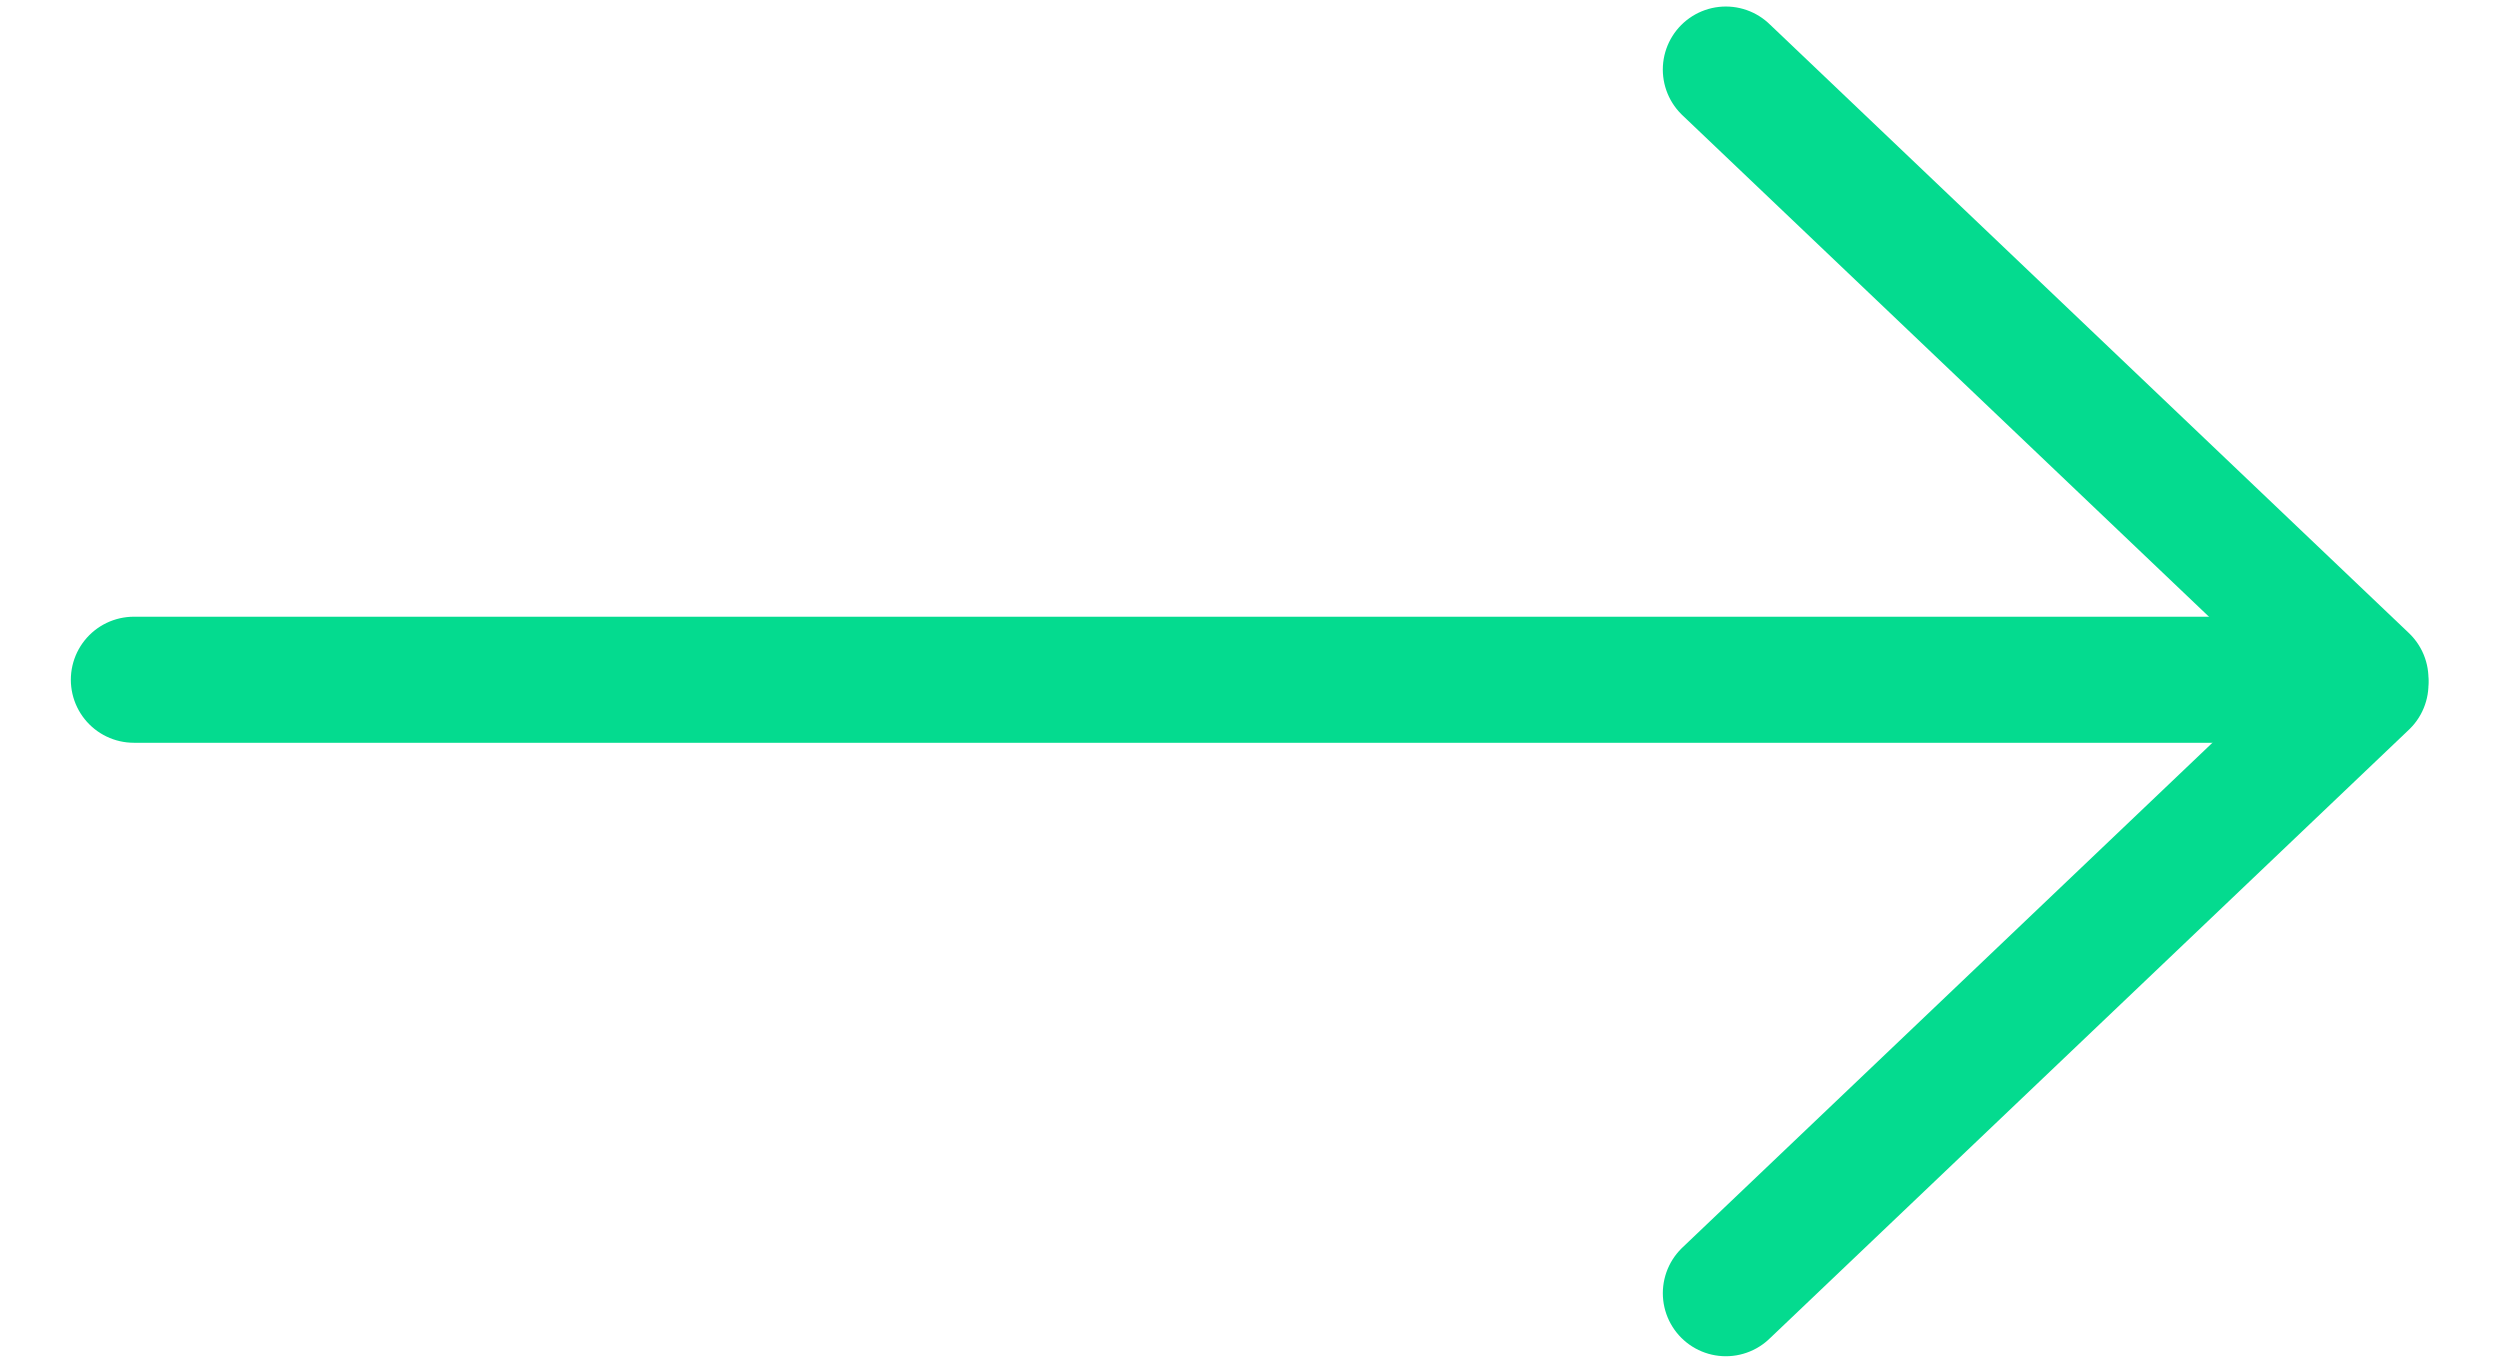 <svg width="141.63" height="77.66" viewBox="0 0 151 87" fill="none" xmlns="http://www.w3.org/2000/svg">
<g id="&#237;&#153;&#148;&#236;&#130;&#180;&#237;&#145;&#156;">
<path id="Line 39" d="M4.664 43.14H143.286" stroke="#04DB8F" stroke-width="8" stroke-linecap="round"/>
<path id="Line 41" d="M146.293 43.414L105.7 82.074" stroke="#04DB8F" stroke-width="8" stroke-linecap="round"/>
<path id="Line 42" d="M105.699 4.414L146.292 43.075" stroke="#04DB8F" stroke-width="8" stroke-linecap="round"/>
</g>
</svg>
